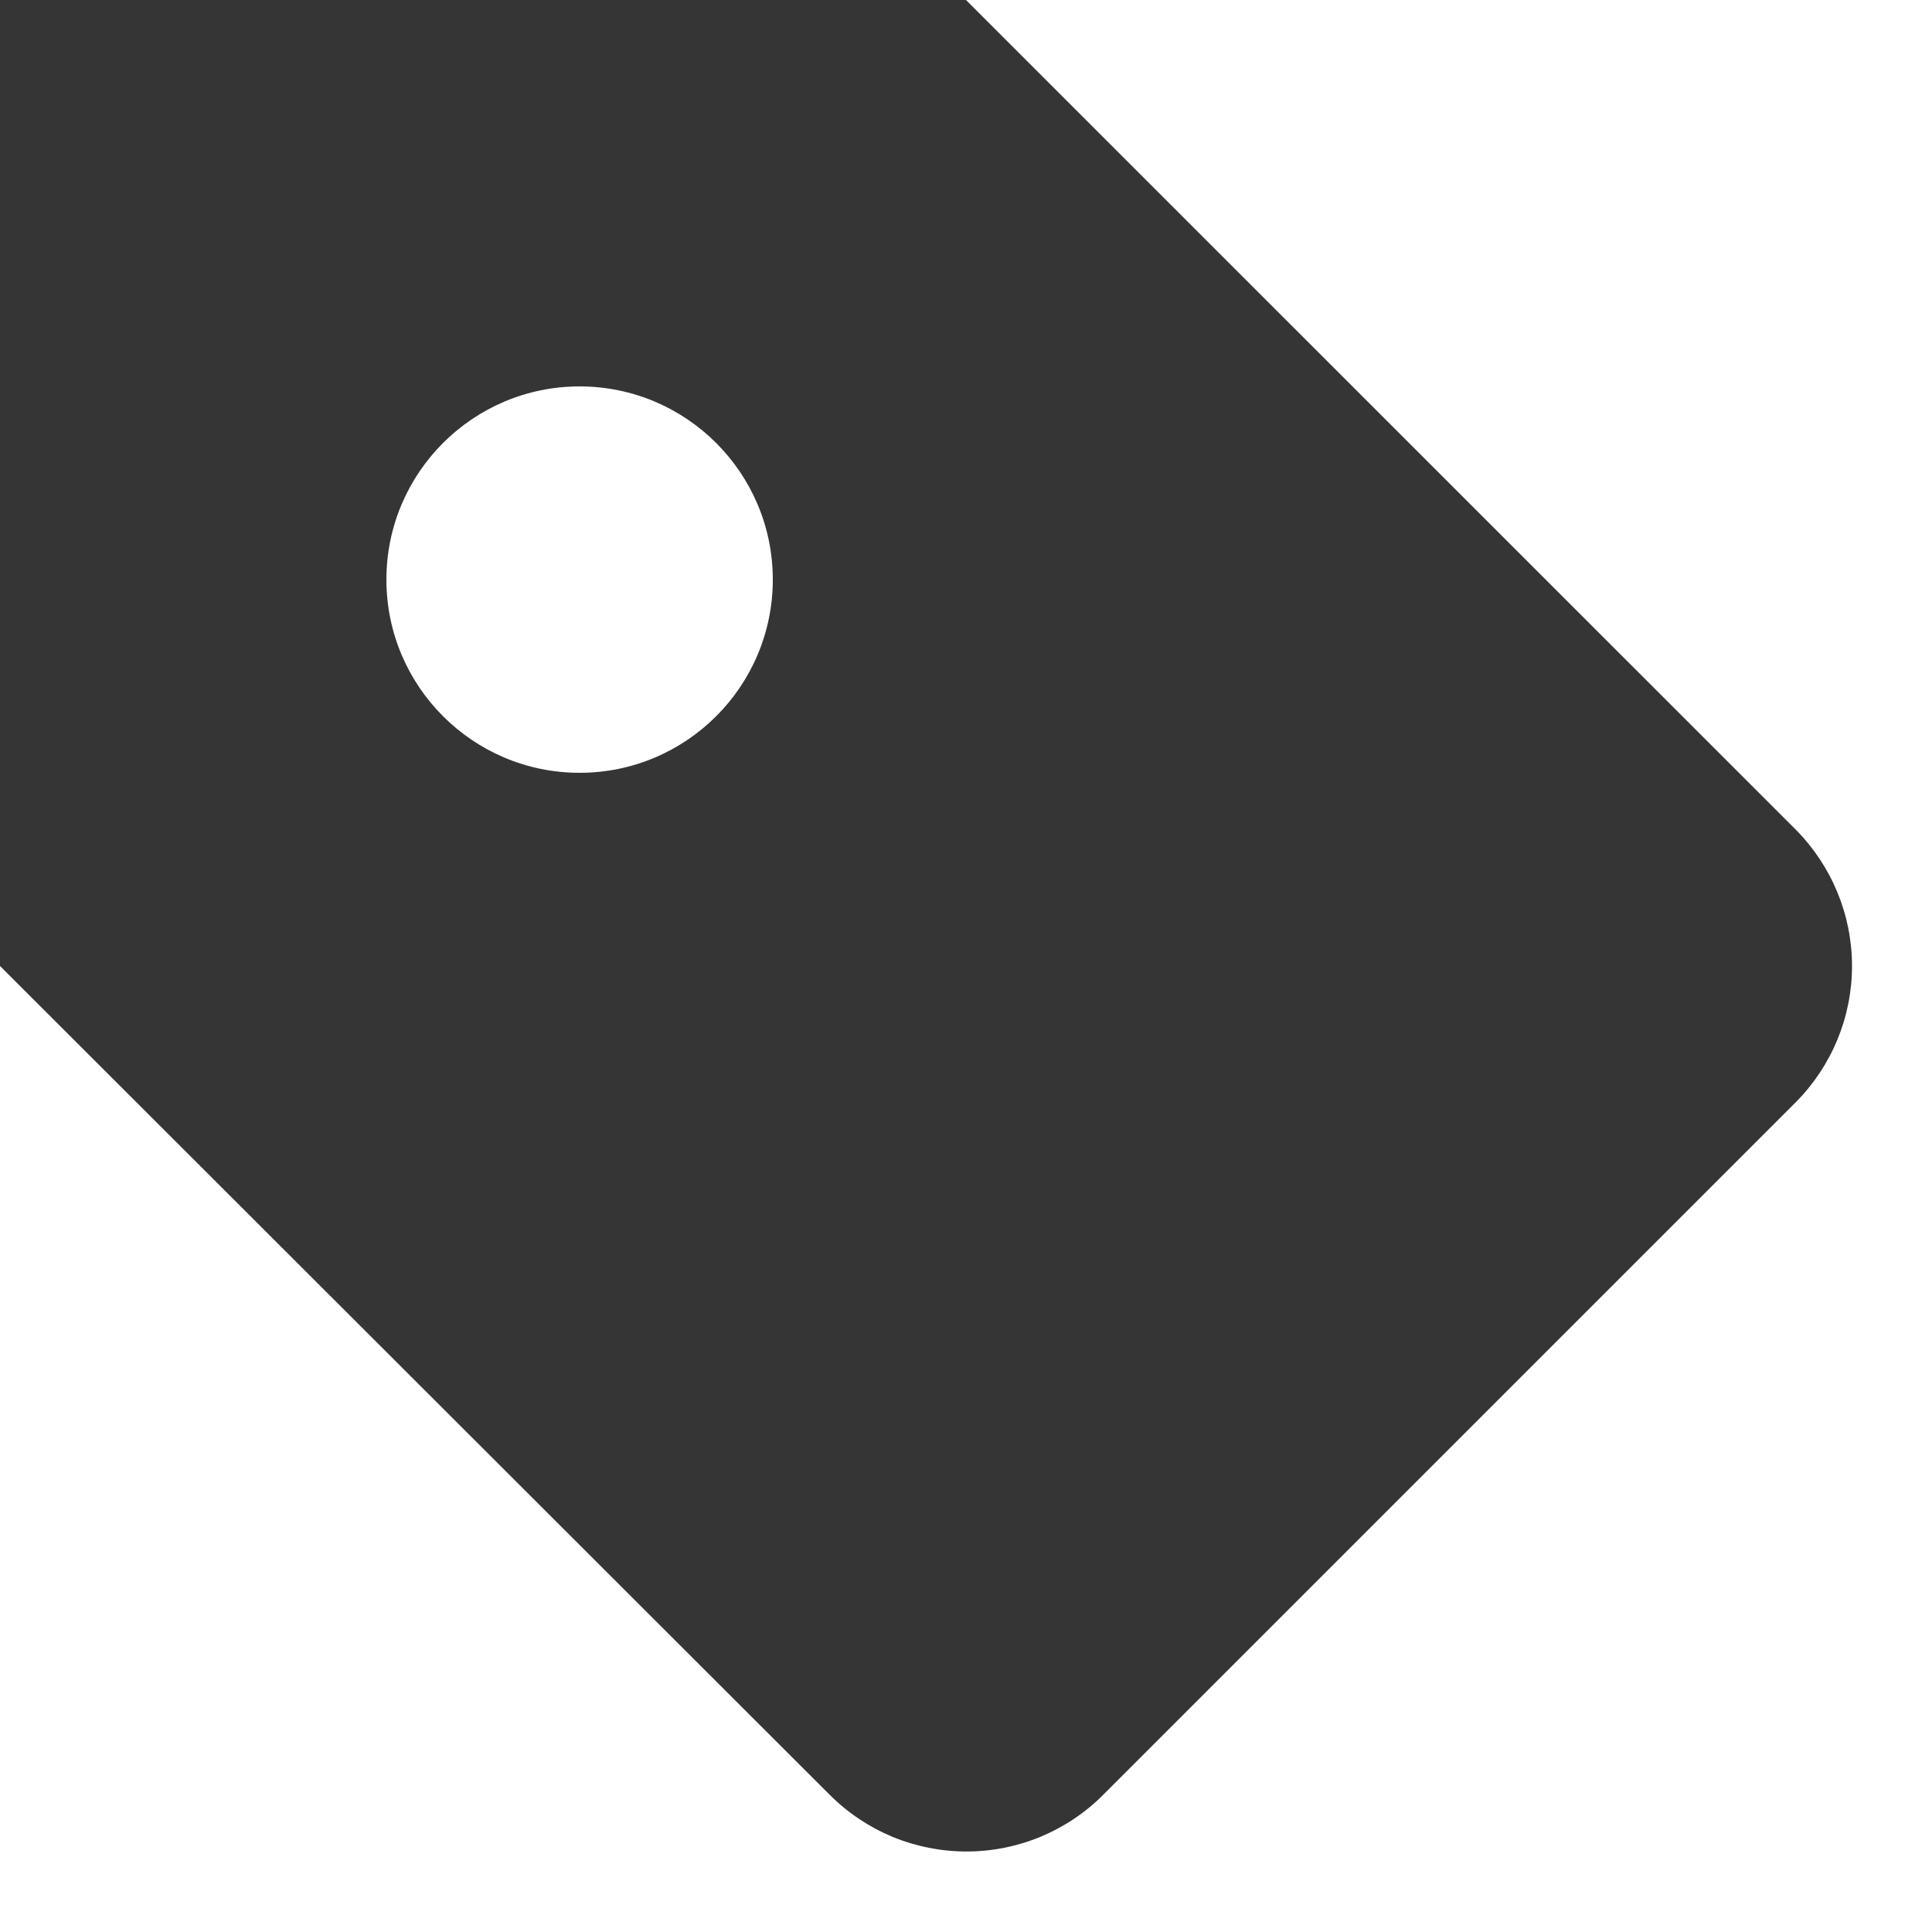 <svg width="15" height="15" viewBox="0 0 15 15" fill="none" xmlns="http://www.w3.org/2000/svg">
    <path fill-rule="evenodd" clip-rule="evenodd" d="M8.565 13.935L13.943 8.557C14.222 8.276 14.379 7.896 14.379 7.5C14.379 7.104 14.222 6.724 13.943 6.442L7.5 0H0V7.5L6.442 13.935C6.582 14.075 6.747 14.185 6.929 14.261C7.111 14.336 7.307 14.375 7.504 14.375C7.701 14.375 7.896 14.336 8.078 14.261C8.26 14.185 8.426 14.075 8.565 13.935ZM4.5 3C3.672 3 3 3.672 3 4.5C3 5.328 3.672 6 4.5 6C5.328 6 6 5.328 6 4.5C6 3.672 5.328 3 4.5 3Z" fill="#353535"/>
</svg>
